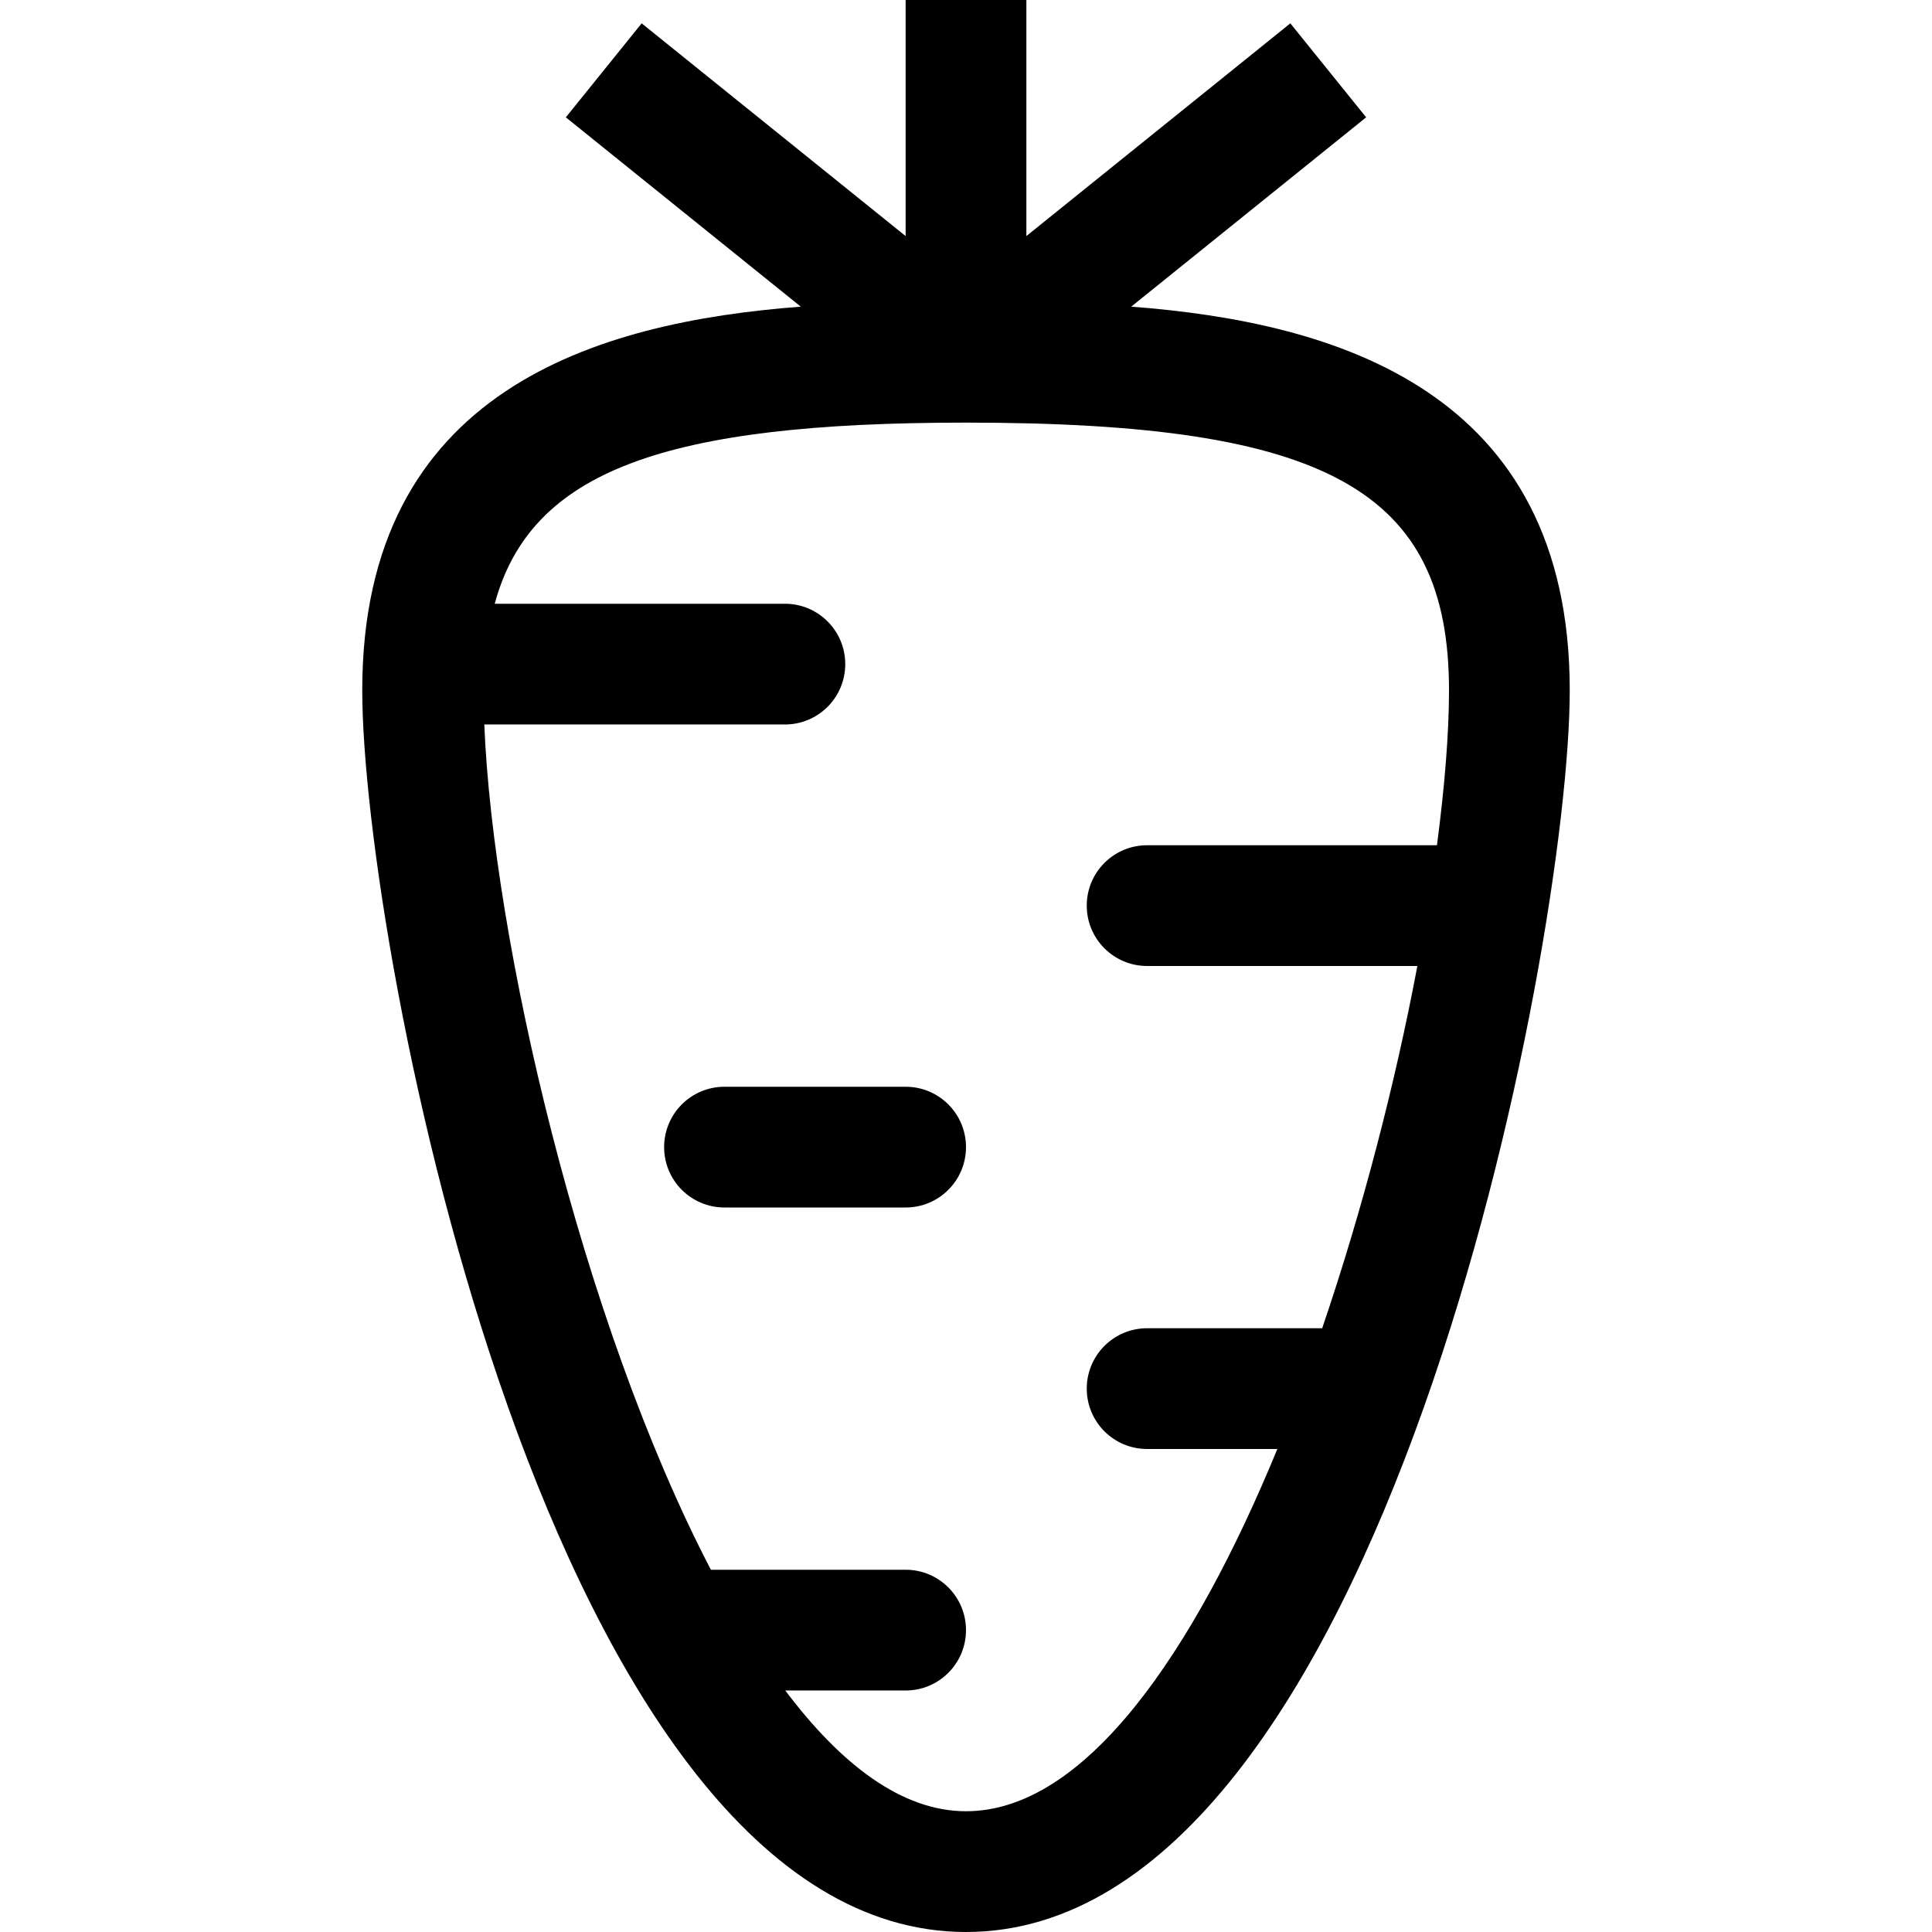 <svg id="Capa_1" enable-background="new 0 0 552.47 552.47" height="512" viewBox="0 0 552.47 552.47" width="512" xmlns="http://www.w3.org/2000/svg"><path d="m323.481 87.689 67.183-54.138-21.682-26.874-75.482 60.827v-67.504h-34.53v67.504l-75.482-60.827-21.682 26.875 67.183 54.138c-58.338 4.424-125.401 23.851-125.401 109.725 0 72.819 53.531 355.055 172.647 355.055s172.647-282.237 172.647-355.055c0-85.875-67.063-105.302-125.401-109.726zm-47.246 430.25c-18.335 0-35.739-13.355-51.678-34.529h34.413c9.543 0 17.265-7.722 17.265-17.265s-7.722-17.265-17.265-17.265h-55.687c-37.219-71.447-62.332-180.527-64.793-241.706h85.951c9.543 0 17.265-7.722 17.265-17.265s-7.722-17.265-17.265-17.265h-82.975c10.283-37.929 48.382-51.794 134.769-51.794 103.268 0 138.118 19.322 138.118 76.562 0 12.398-1.252 27.585-3.442 44.291h-82.882c-9.543 0-17.265 7.722-17.265 17.265s7.722 17.265 17.265 17.265h77.278c-6.238 33.065-15.522 69.248-27.218 103.588h-50.06c-9.543 0-17.265 7.722-17.265 17.265s7.722 17.265 17.265 17.265h37.238c-23.967 58.264-54.945 103.588-89.032 103.588z"/><path d="m258.97 310.765h-51.794c-9.543 0-17.265 7.722-17.265 17.265s7.722 17.265 17.265 17.265h51.794c9.543 0 17.265-7.722 17.265-17.265s-7.722-17.265-17.265-17.265z"/></svg>